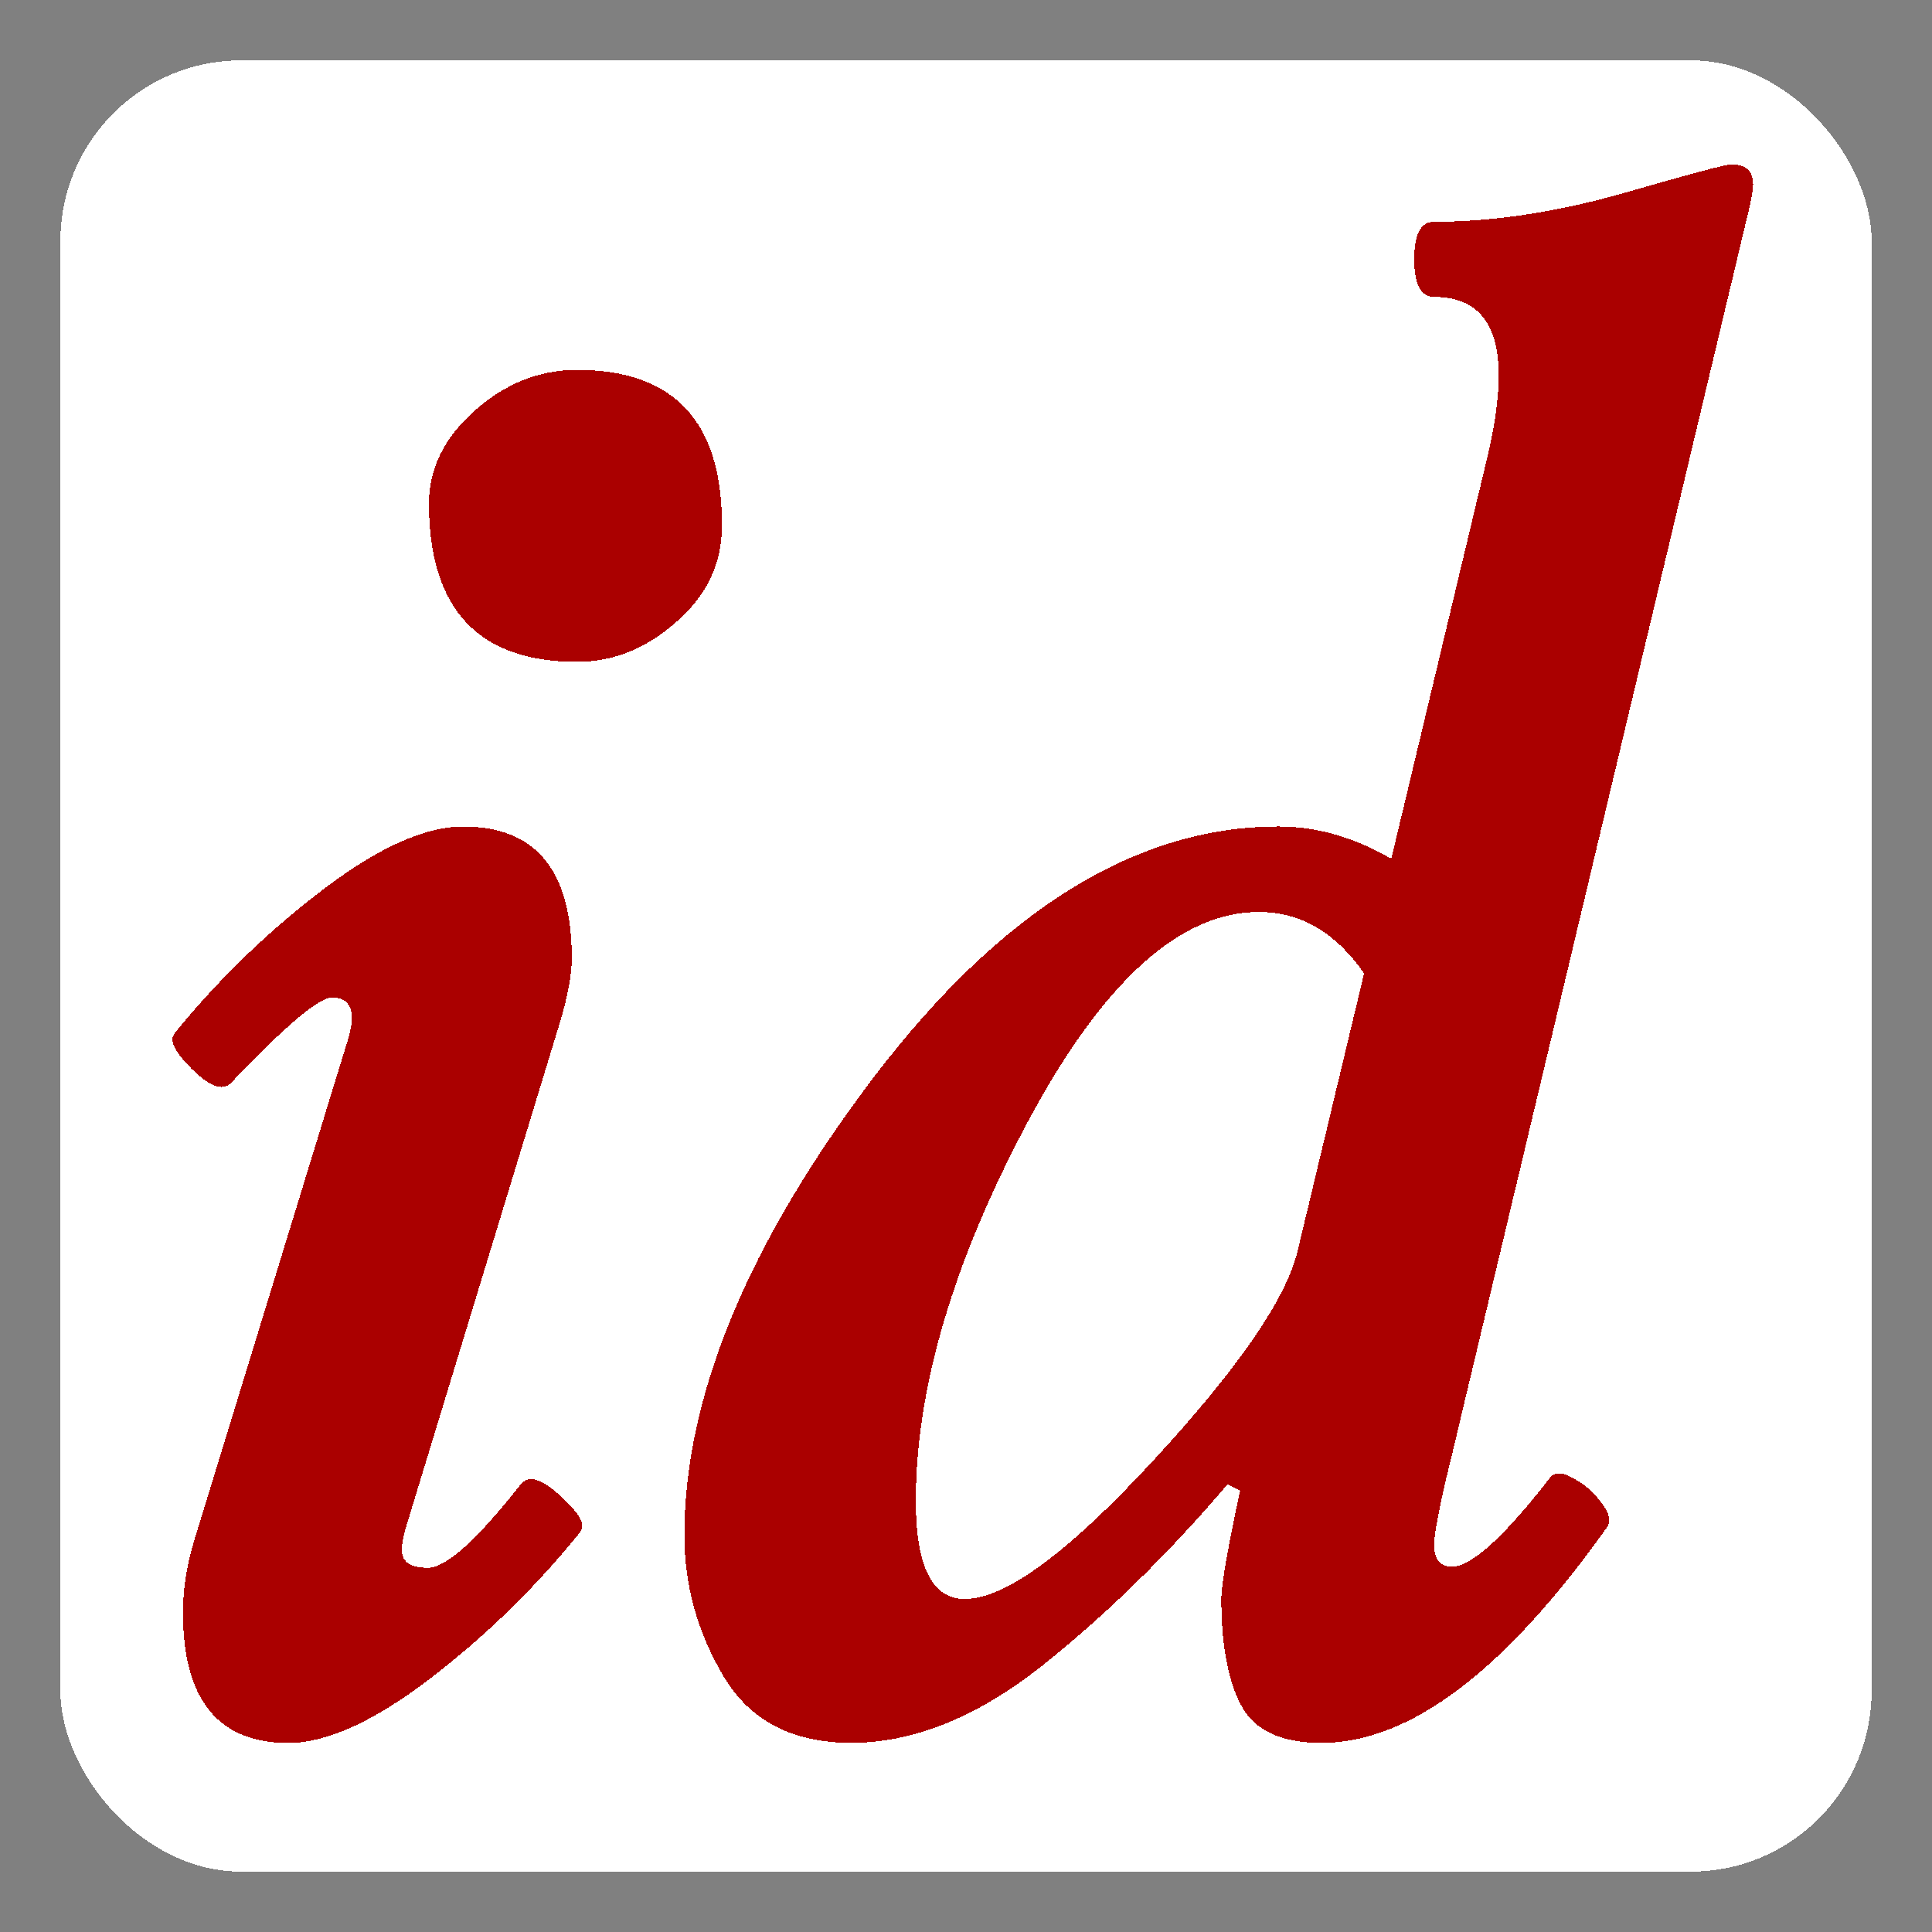 <?xml version="1.0" encoding="UTF-8" standalone="no"?>
<!-- Created with Inkscape (http://www.inkscape.org/) -->

<svg
   xmlns:dc="http://purl.org/dc/elements/1.1/"
   xmlns:cc="http://creativecommons.org/ns#"
   xmlns:rdf="http://www.w3.org/1999/02/22-rdf-syntax-ns#"
   xmlns:svg="http://www.w3.org/2000/svg"
   xmlns="http://www.w3.org/2000/svg"
   xmlns:sodipodi="http://sodipodi.sourceforge.net/DTD/sodipodi-0.dtd"
   xmlns:inkscape="http://www.inkscape.org/namespaces/inkscape"
   width="32"
   height="32"
   id="svg2"
   version="1.1"
   inkscape:version="0.91 r13725"
   sodipodi:docname="favicon.svg"
   inkscape:export-filename="/home/lukas/Plocha/acoustid.png"
   inkscape:export-xdpi="90"
   inkscape:export-ydpi="90"
   shape-rendering="crispEdges">
  <rect width="100%" height="100%" fill="#808080" stroke="none"/>
  <defs
     id="defs4">
    <inkscape:perspective
       sodipodi:type="inkscape:persp3d"
       inkscape:vp_x="0 : 526.18109 : 1"
       inkscape:vp_y="0 : 1000 : 0"
       inkscape:vp_z="744.09448 : 526.18109 : 1"
       inkscape:persp3d-origin="372.04724 : 350.78739 : 1"
       id="perspective10" />
  </defs>
  <sodipodi:namedview
     id="base"
     pagecolor="#dcdcdc"
     bordercolor="#666666"
     borderopacity="1.0"
     inkscape:pageopacity="0"
     inkscape:pageshadow="2"
     inkscape:zoom="22.627417"
     inkscape:cx="23.395747"
     inkscape:cy="12.007891"
     inkscape:document-units="px"
     inkscape:current-layer="text2816"
     showgrid="true"
     inkscape:window-width="1920"
     inkscape:window-height="1136"
     inkscape:window-x="0"
     inkscape:window-y="27"
     inkscape:window-maximized="1"
     fit-margin-top="0"
     fit-margin-left="1"
     fit-margin-right="1"
     fit-margin-bottom="0">
    <inkscape:grid
       type="xygrid"
       id="grid4420" />
  </sodipodi:namedview>
  <g
     inkscape:label="Vrstva 1"
     inkscape:groupmode="layer"
     id="layer1"
     transform="translate(-18.89,-961.524)">
    <g
       style="font-style:normal;font-weight:normal;font-size:28.045px;font-family:'Bitstream Vera Sans';fill:#000000;fill-opacity:1;stroke:none"
       id="text2816">
      <rect
         style="opacity:1;fill:#ffffff;fill-opacity:1;stroke:none;stroke-width:0.4;stroke-miterlimit:4;stroke-dasharray:none;stroke-opacity:1"
         id="rect4414"
         width="30"
         height="30"
         x="19.89"
         y="962.524"
         ry="2.993" />
      <g
         id="g4416"
         transform="matrix(0.96,0,0,0.96,1.632,38.692)">
        <path
           inkscape:connector-curvature="0"
           id="path6081"
           style="font-style:italic;font-variant:normal;font-weight:bold;font-stretch:normal;font-family:Junicode;-inkscape-font-specification:'Junicode Bold Italic';fill:#aa0000"
           d="m 24.982,987.631 q -0.072,0.252 -0.072,0.396 0,0.306 0.45,0.306 0.468,0 1.601,-1.439 0.198,-0.252 0.684,0.198 0.36,0.324 0.378,0.504 0,0.072 -0.054,0.144 -1.151,1.421 -2.59,2.518 -1.439,1.097 -2.428,1.097 -1.817,0 -1.817,-2.248 0,-0.612 0.198,-1.259 l 2.644,-8.616 q 0.072,-0.234 0.072,-0.378 0,-0.36 -0.342,-0.36 -0.342,0 -1.745,1.475 -0.216,0.216 -0.684,-0.252 -0.324,-0.324 -0.324,-0.504 0,-0.054 0.054,-0.126 1.133,-1.385 2.554,-2.464 1.421,-1.079 2.41,-1.079 1.871,0 1.871,2.266 0,0.45 -0.216,1.151 l -2.644,8.67 z m 5.45,-17.268 q 0,0.971 -0.791,1.655 -0.773,0.684 -1.709,0.684 -2.554,0 -2.554,-2.734 0,-0.899 0.791,-1.601 0.791,-0.702 1.763,-0.702 2.518,0 2.5,2.698 z" />
        <path
           inkscape:connector-curvature="0"
           id="path6083"
           style="font-style:italic;font-variant:normal;font-weight:bold;font-stretch:normal;font-family:Junicode;-inkscape-font-specification:'Junicode Bold Italic';fill:#aa0000"
           d="m 42.934,986.767 q -0.198,0.863 -0.216,1.151 0,0.396 0.306,0.396 0.504,0 1.691,-1.529 0.126,-0.162 0.396,0 0.288,0.144 0.486,0.414 0.216,0.27 0.108,0.432 -2.644,3.723 -4.929,3.723 -1.043,0 -1.385,-0.648 -0.342,-0.648 -0.342,-1.835 0,-0.36 0.324,-1.871 l -0.216,-0.108 q -1.547,1.817 -3.22,3.148 -1.673,1.313 -3.274,1.313 -1.511,0 -2.194,-1.133 -0.684,-1.151 -0.684,-2.446 0,-3.597 3.274,-7.914 3.292,-4.317 6.979,-4.317 0.989,0 1.943,0.558 l 1.673,-6.997 q 0.18,-0.773 0.18,-1.349 0,-1.349 -1.115,-1.349 -0.342,0 -0.342,-0.648 0,-0.648 0.342,-0.648 1.511,0 3.238,-0.486 1.745,-0.504 1.889,-0.504 0.378,0 0.378,0.342 0,0.108 -0.054,0.36 l -5.234,21.945 z m -1.421,-8.688 q -0.737,-1.061 -1.817,-1.061 -2.051,0 -3.993,3.633 -1.925,3.615 -1.925,6.529 0,1.691 0.845,1.691 1.043,0 3.238,-2.374 2.194,-2.374 2.5,-3.615 l 1.151,-4.803 z" />
      </g>
    </g>
  </g>
</svg>
